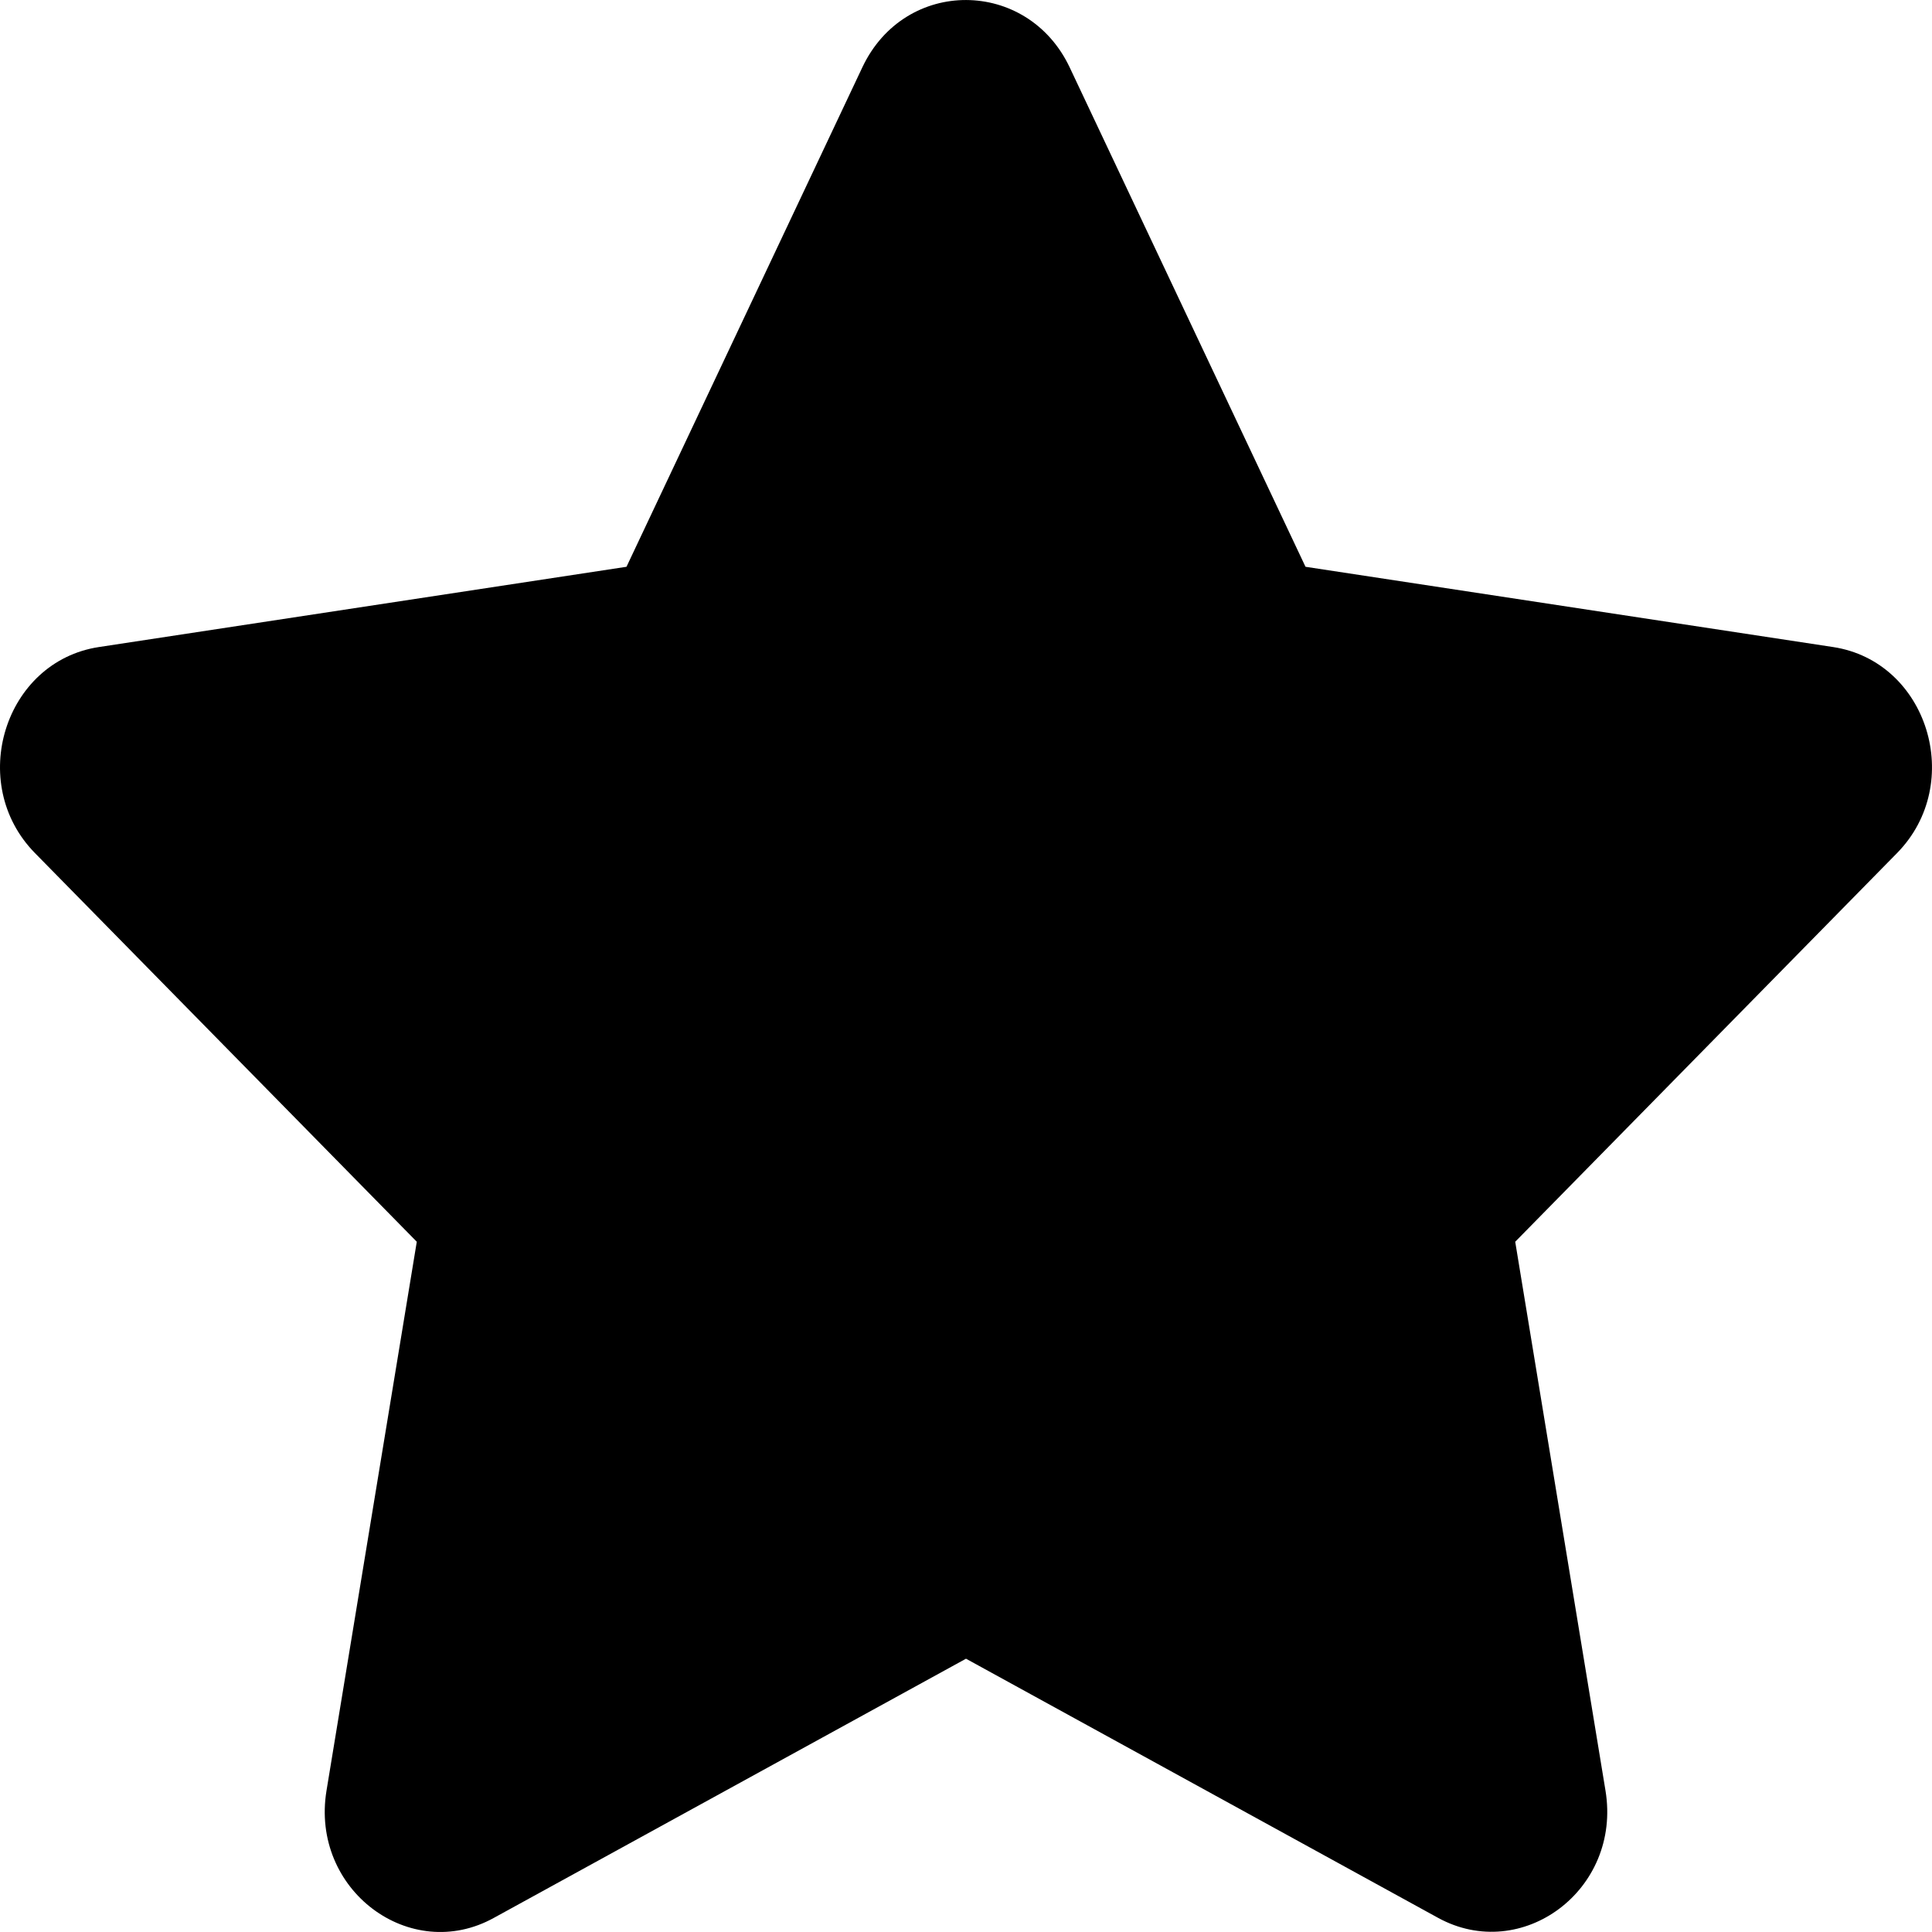<svg width="11" height="11" viewBox="0 0 11 11">
<path d="M4.91 0.383L3.567 3.227L0.563 3.684C0.025 3.766 -0.191 4.46 0.199 4.857L2.373 7.07L1.859 10.195C1.766 10.761 2.336 11.184 2.813 10.919L5.5 9.444L8.187 10.919C8.664 11.181 9.234 10.761 9.141 10.195L8.627 7.07L10.801 4.857C11.191 4.46 10.975 3.766 10.437 3.684L7.433 3.227L6.09 0.383C5.85 -0.124 5.153 -0.131 4.91 0.383Z" fill="black"/>
</svg>
